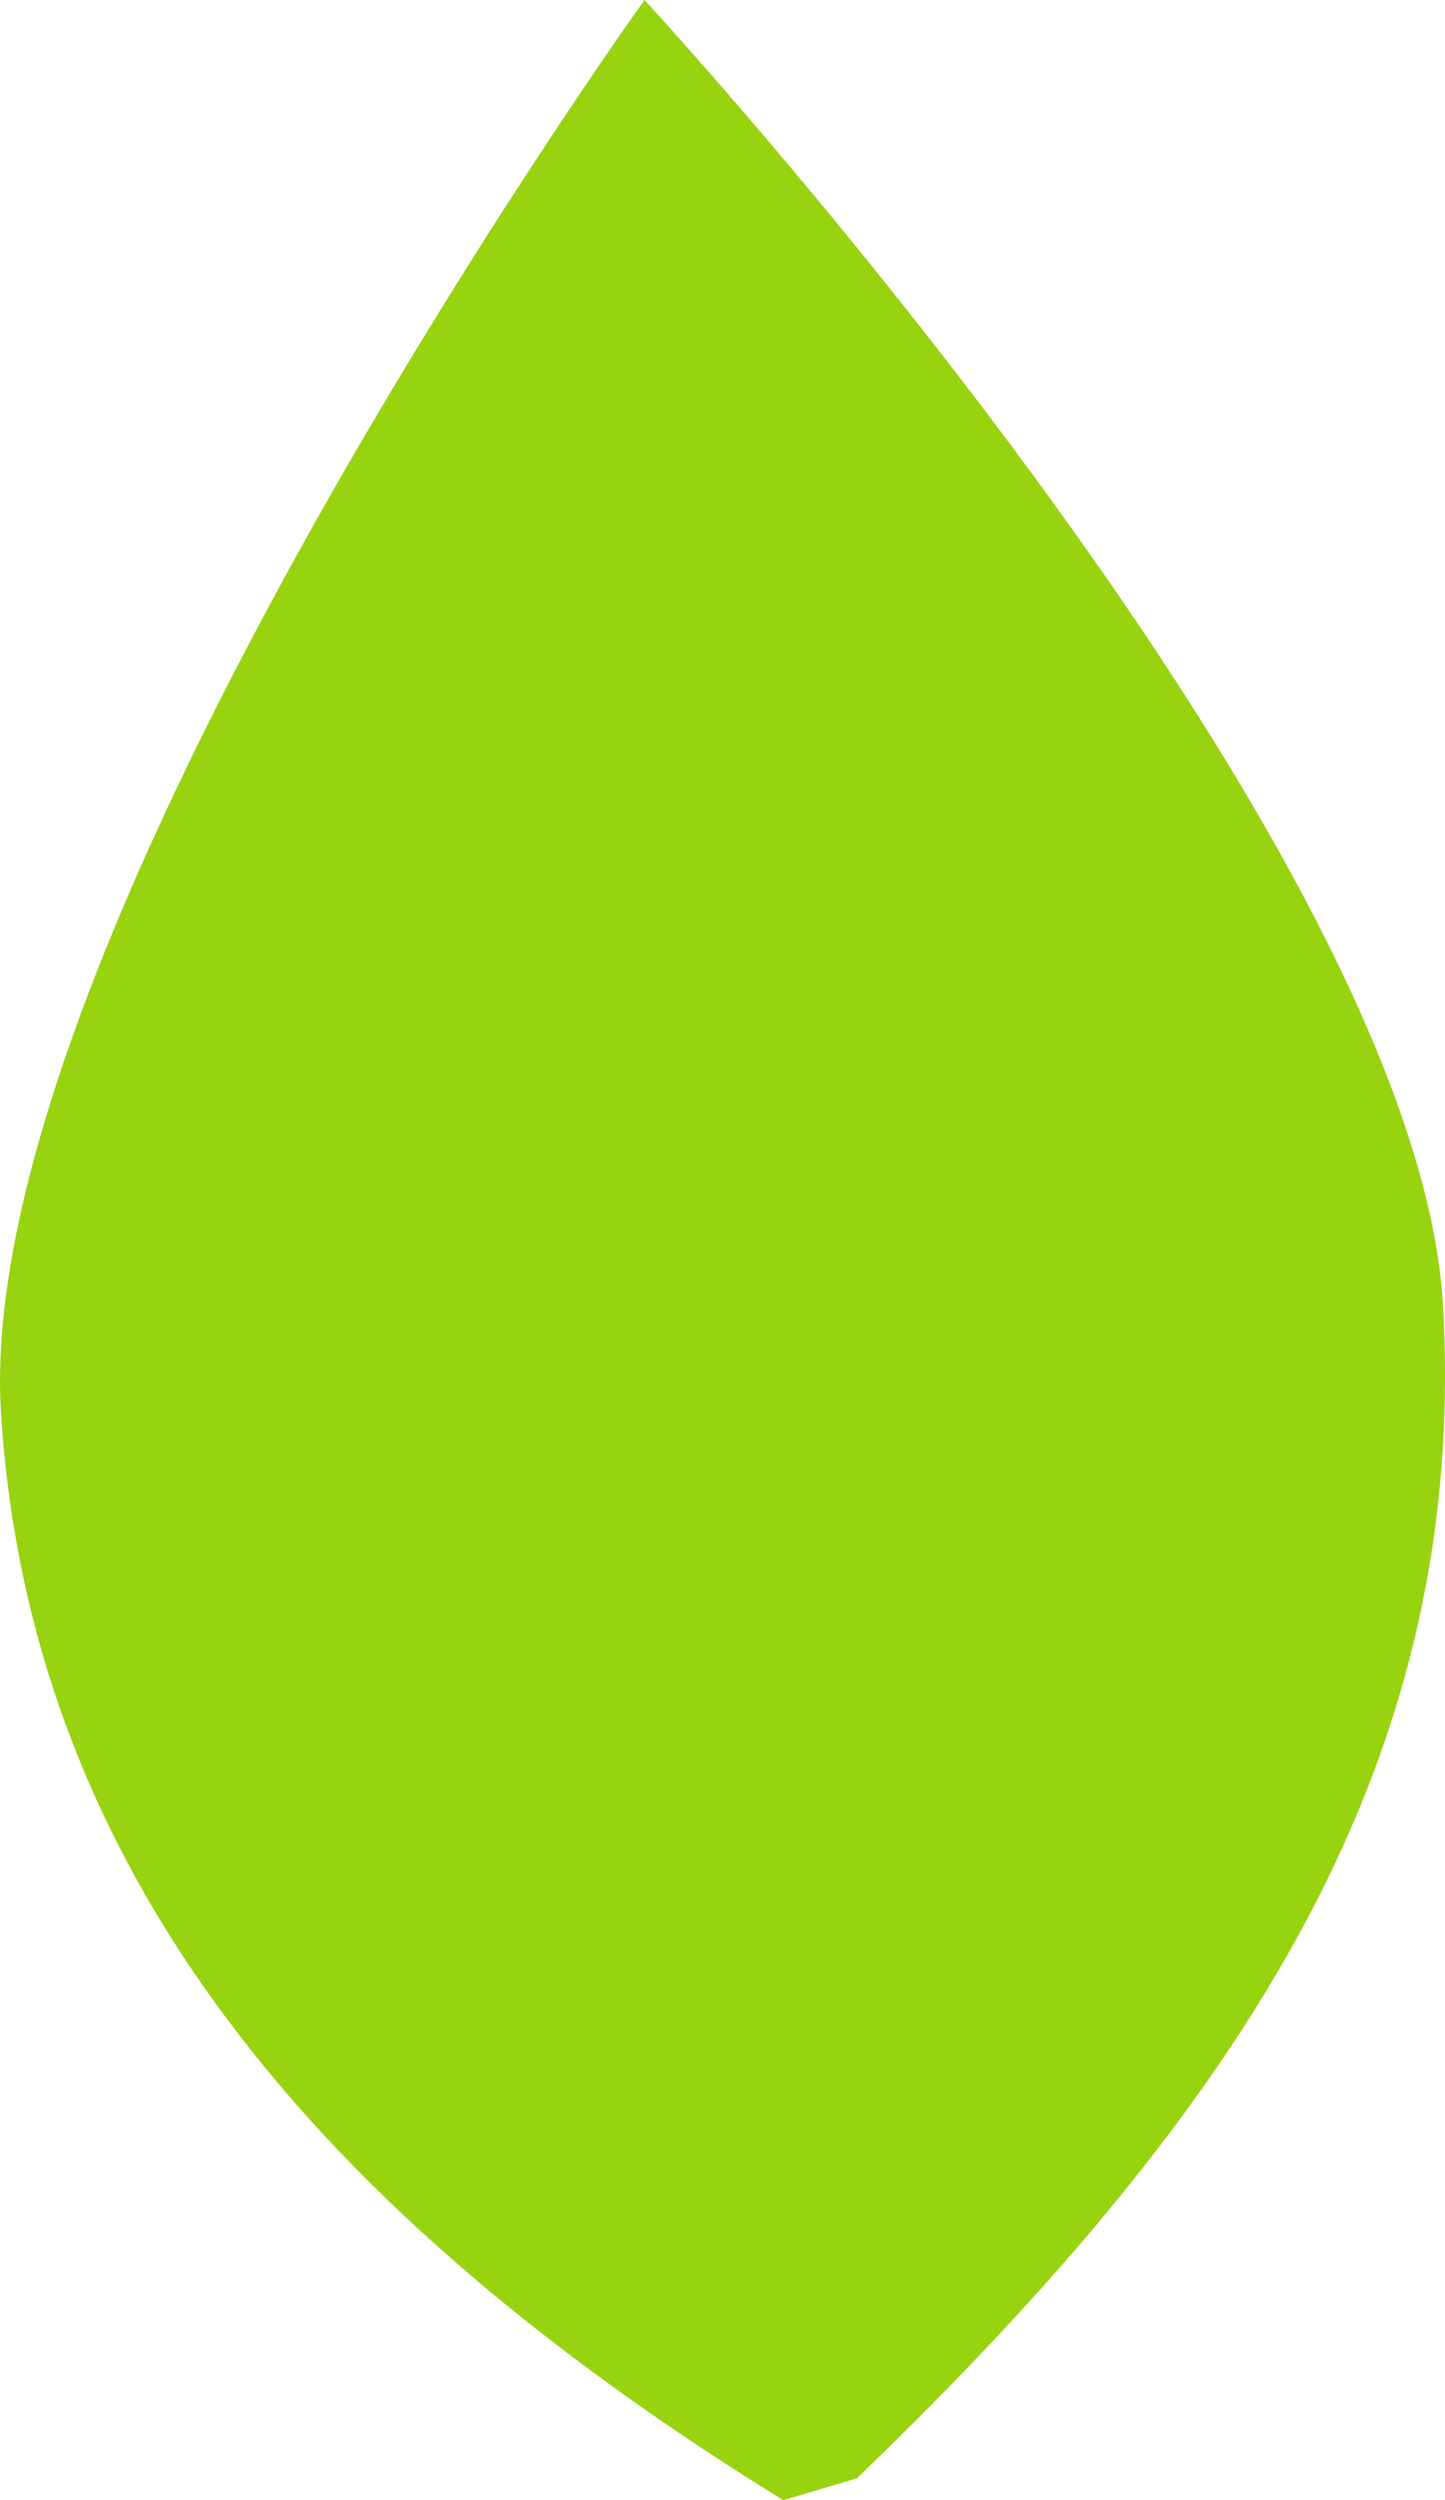 <svg version="1.1" id="图层_1" x="0px" y="0px" width="30.385px" height="52.558px" viewBox="0 0 30.385 52.558" enable-background="new 0 0 30.385 52.558" xml:space="preserve" xmlns="http://www.w3.org/2000/svg" xmlns:xlink="http://www.w3.org/1999/xlink" xmlns:xml="http://www.w3.org/XML/1998/namespace">
  <path fill="#97D30F" d="M16.47,52.558C6.774,46.575,0.628,39.414,0.021,29.696C-0.608,19.735,13.552,0,13.552,0
	s16.097,17.391,16.785,27.336c0.578,9.618-4.085,16.829-12.317,24.761L16.47,52.558z" class="color c1"/>
</svg>